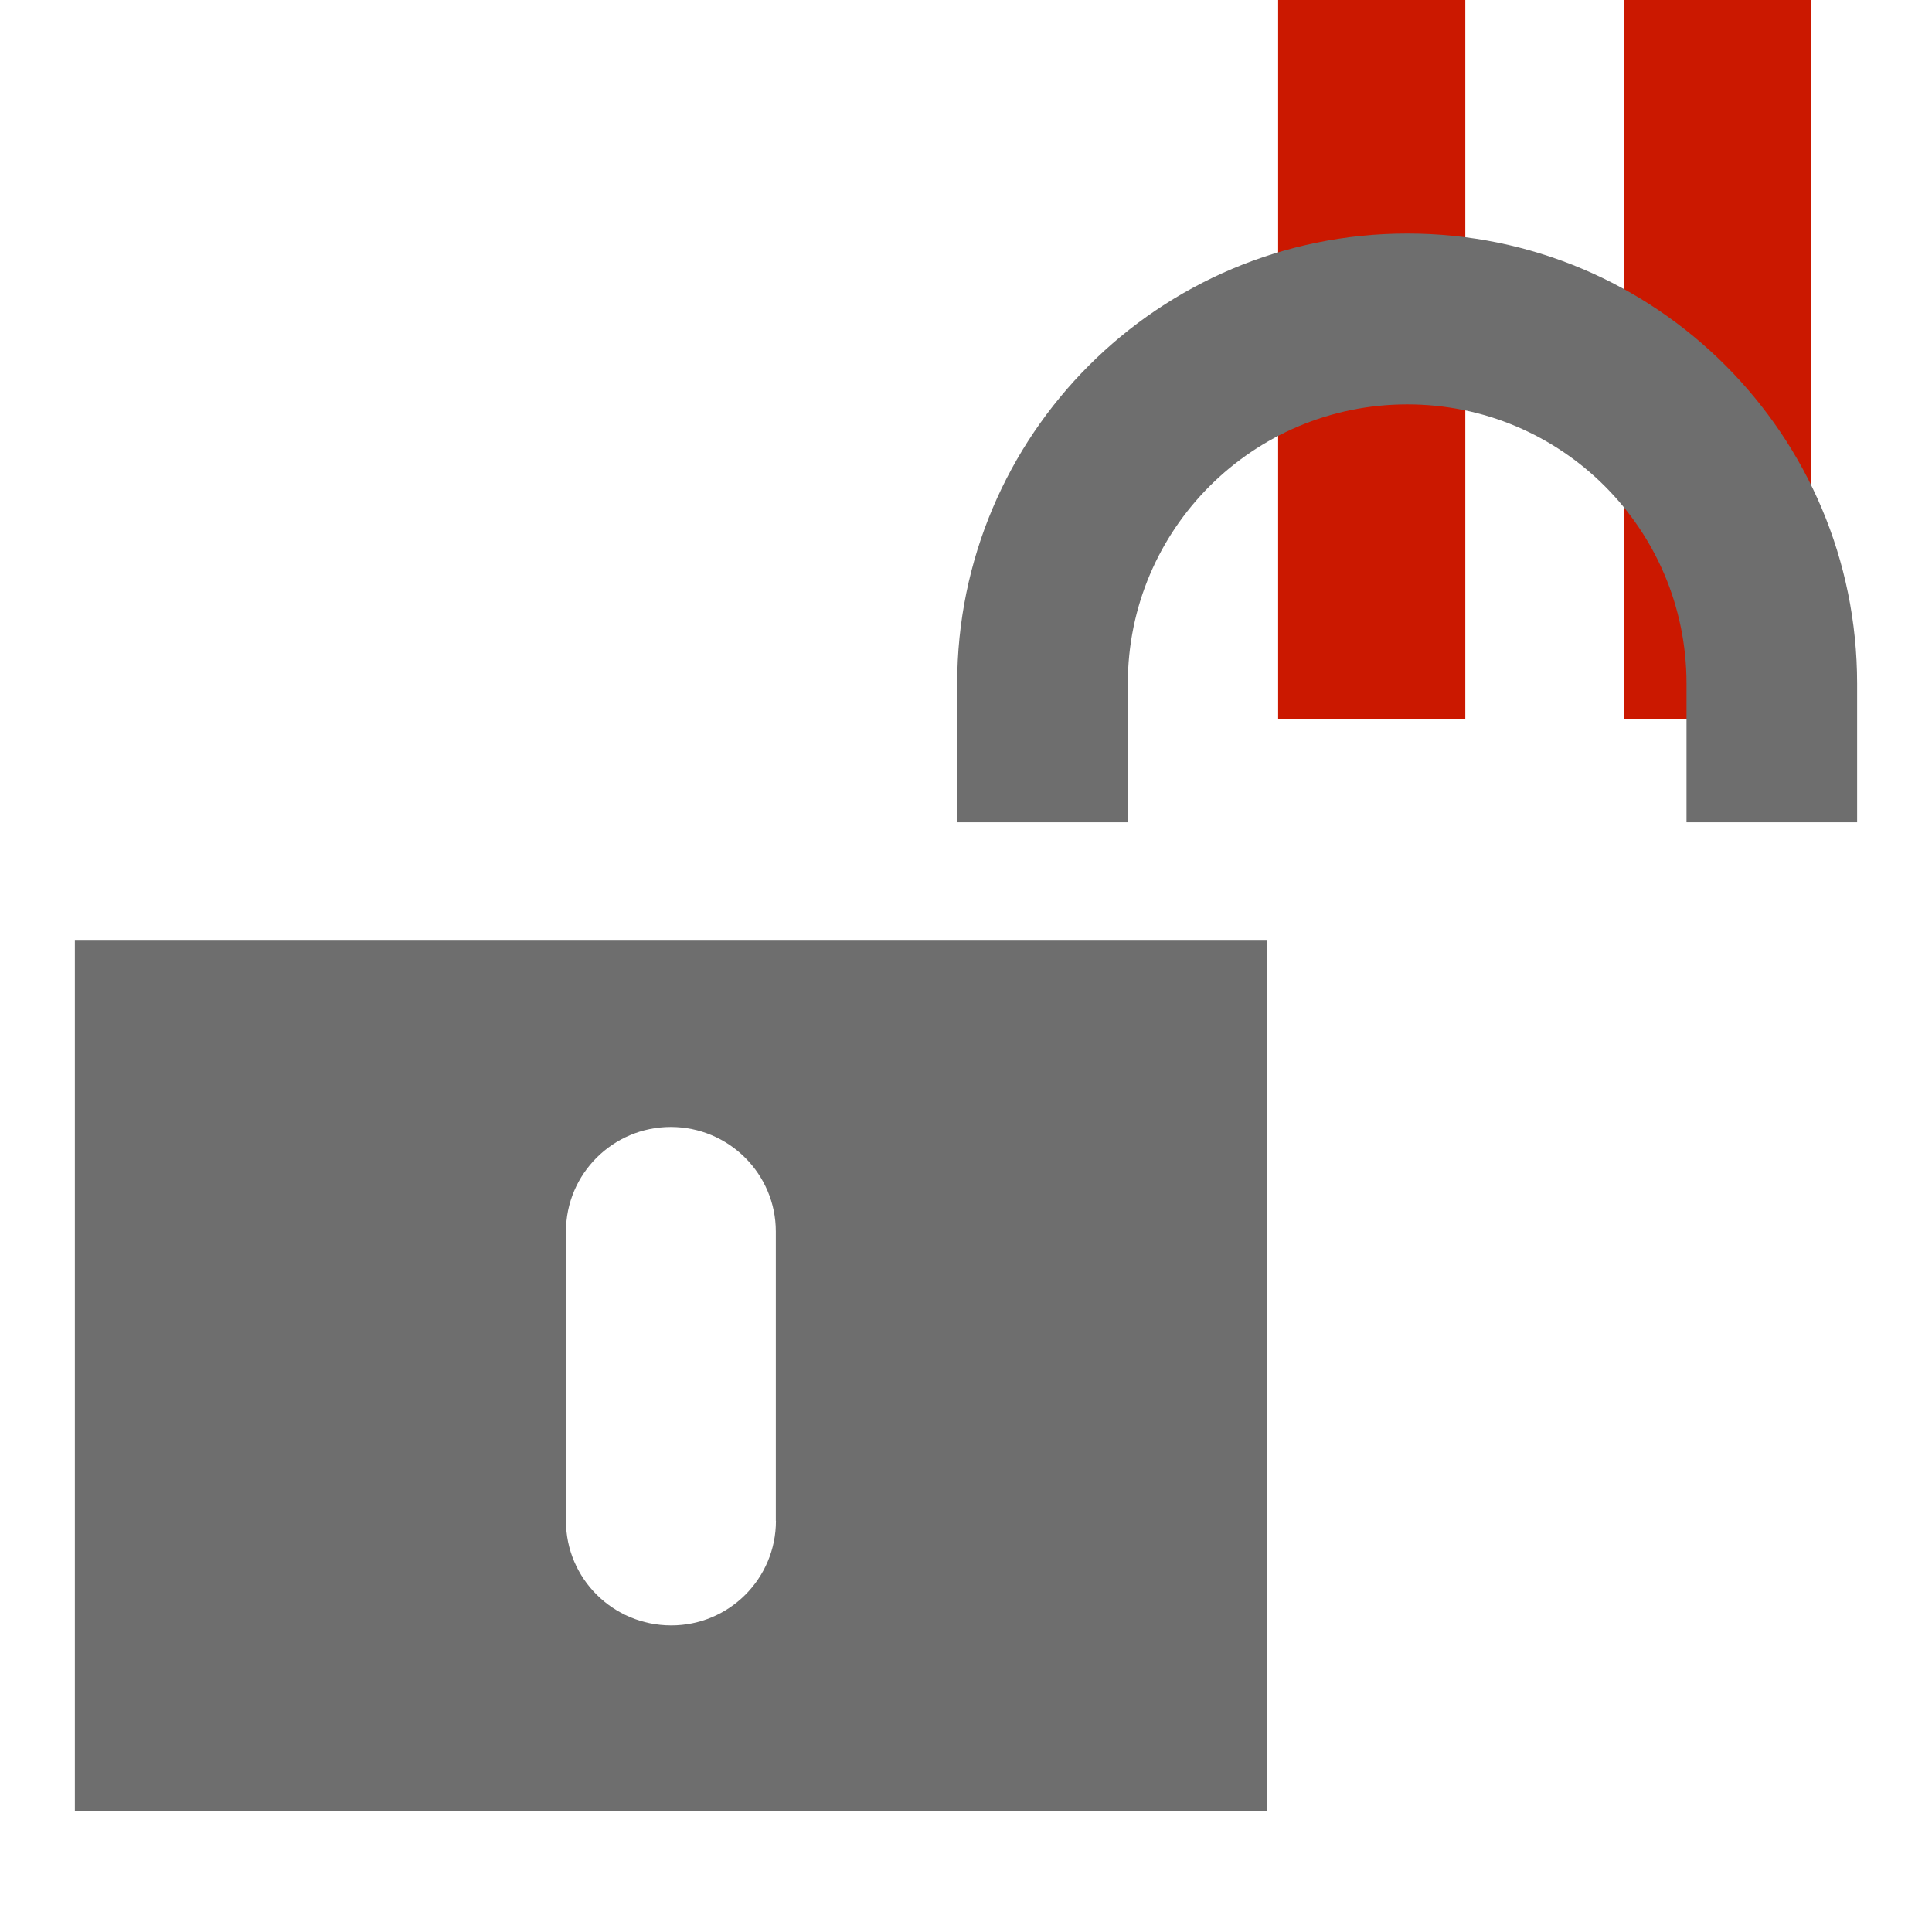 <svg width="16" height="16" xmlns="http://www.w3.org/2000/svg" viewBox="0 0 16 16" shape-rendering="geometricPrecision" fill="#6e6e6e"><defs><mask id="a"><rect fill="#fff" width="100%" height="100%"/><path fill="#000" d="M13.135-1H9.585v7.956H16V-1z"/></mask></defs><g fill="#cb1800"><path d="M10.585 0h1.55v5.956h-1.55zM13.45 0H15v5.956h-1.55z"/></g><path d="M9.34 5.662c0-1.28 1.037-2.313 2.315-2.313 1.276 0 2.312 1.033 2.312 2.312V6.81h1.413V5.662c0-2.06-1.668-3.728-3.725-3.728-2.06 0-3.728 1.67-3.728 3.728V6.81H9.34V5.662zM.62 7.792V15h9.875V7.79H.62zm5.806 4.802c0 .48-.388.867-.867.867-.482 0-.872-.388-.872-.866v-2.396c0-.478.39-.866.868-.866.482 0 .87.39.87.866v2.396z" mask="url(#a)"/></svg>